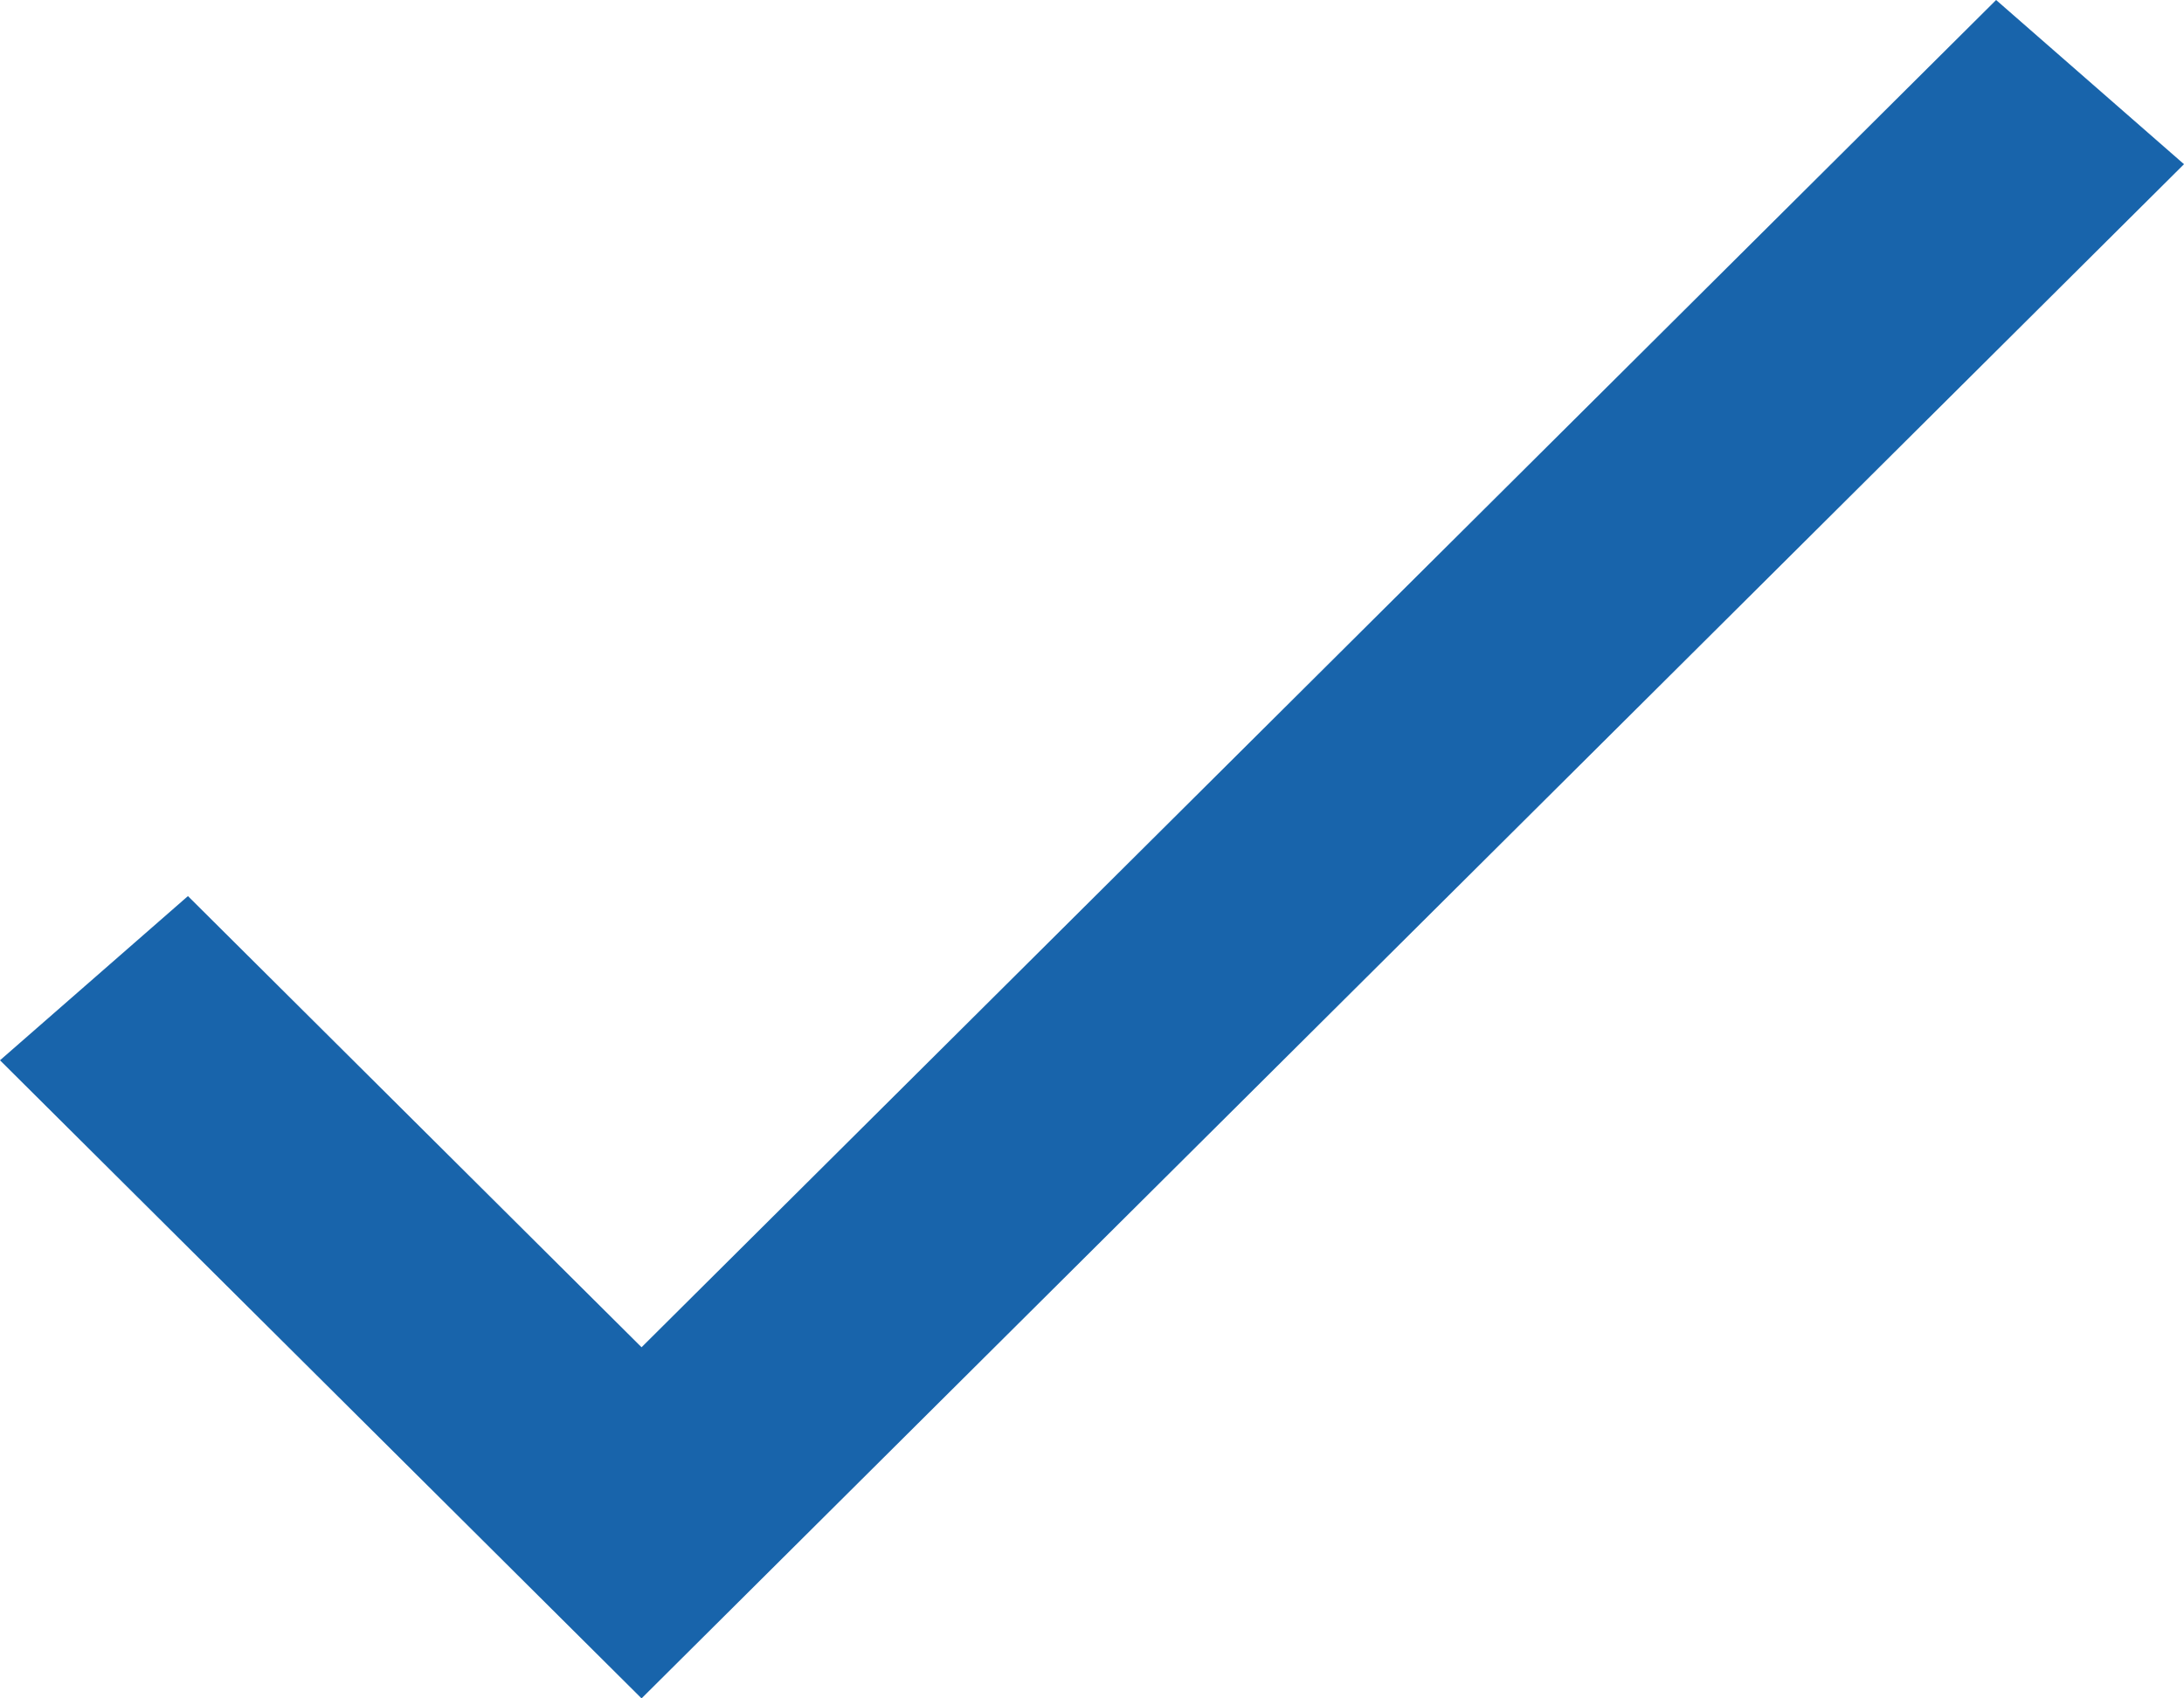 <svg xmlns="http://www.w3.org/2000/svg" width="36" height="28" viewBox="0 0 36 28" fill="none">
  <path fill-rule="evenodd" clip-rule="evenodd" d="M36 2.707L10.575 28L0 17.48L3.098 14.773L10.575 22.211L32.903 0L36 2.707Z" fill="#1864AB"/>
</svg>
